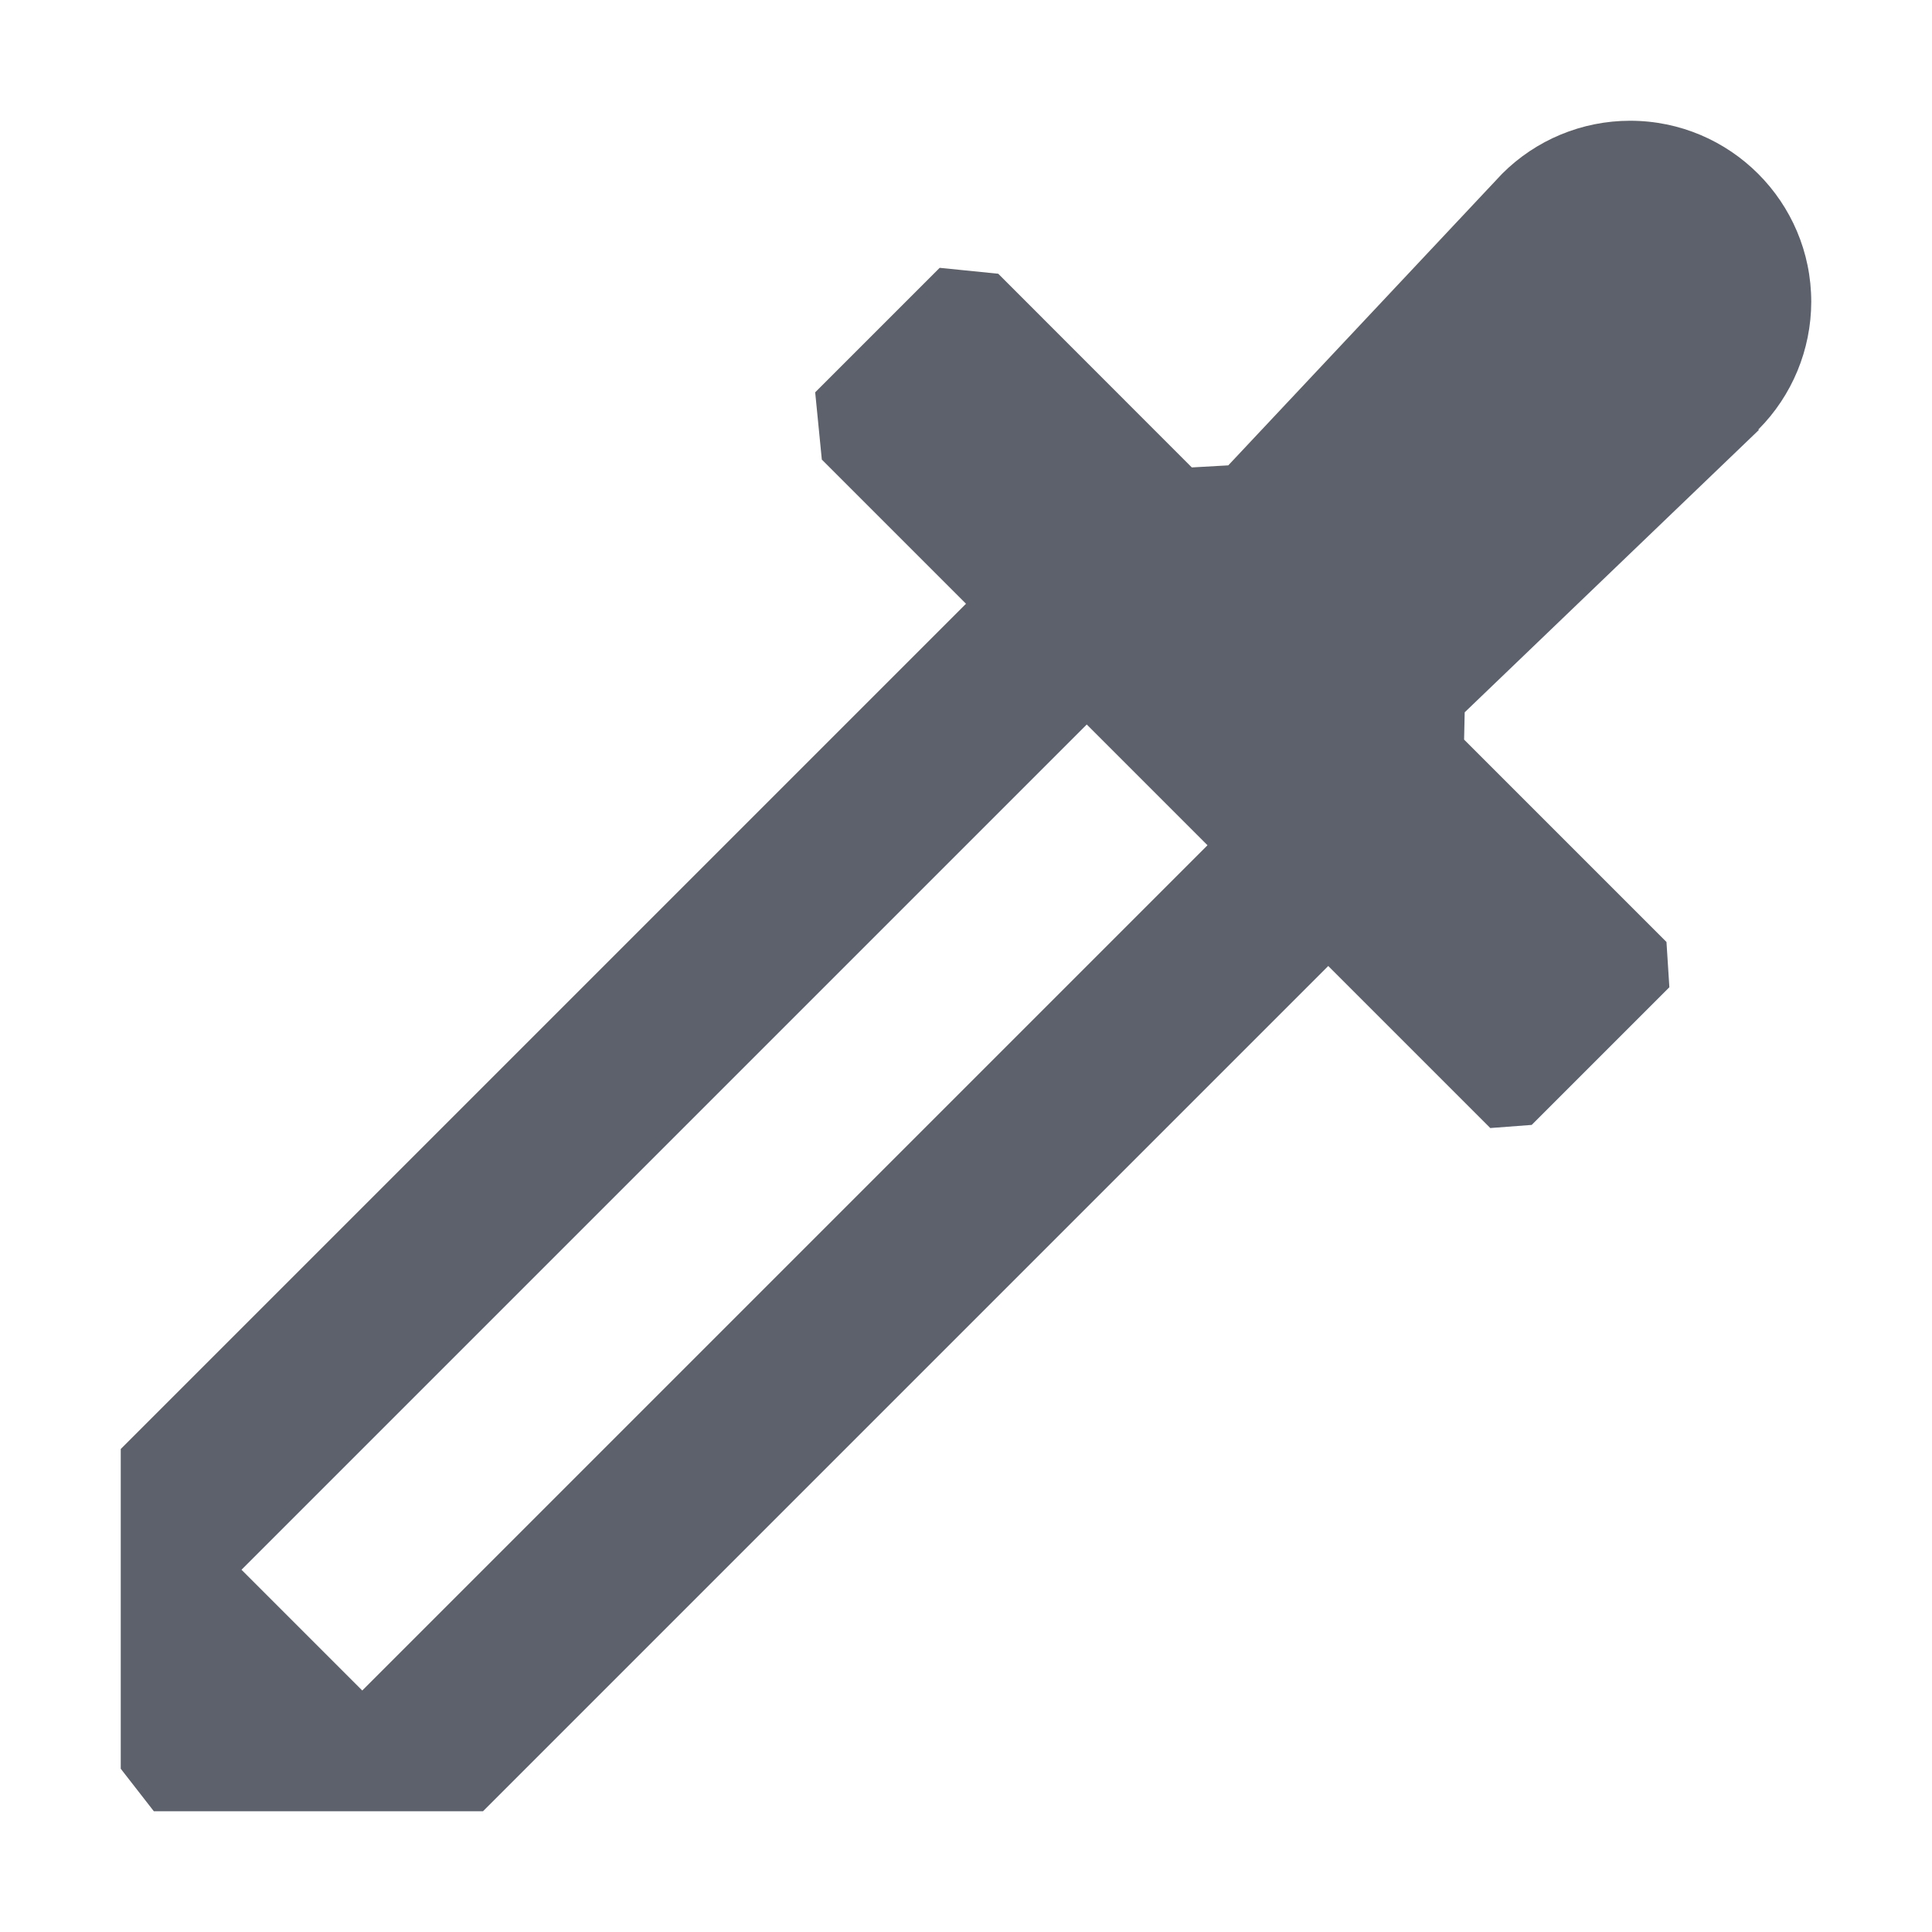 <?xml version="1.0" encoding="UTF-8" standalone="no"?>
<svg
   width="16"
   height="16"
   version="1.1"
   id="svg1147698"
   sodipodi:docname="color-select-symbolic.svg"
   inkscape:version="1.1.2 (0a00cf5339, 2022-02-04)"
   xmlns:inkscape="http://www.inkscape.org/namespaces/inkscape"
   xmlns:sodipodi="http://sodipodi.sourceforge.net/DTD/sodipodi-0.dtd"
   xmlns="http://www.w3.org/2000/svg"
   xmlns:svg="http://www.w3.org/2000/svg">
  <defs
     id="defs1147702" />
  <sodipodi:namedview
     id="namedview1147700"
     pagecolor="#ffffff"
     bordercolor="#666666"
     borderopacity="1.0"
     inkscape:pageshadow="2"
     inkscape:pageopacity="0.0"
     inkscape:pagecheckerboard="0"
     showgrid="false"
     inkscape:zoom="51.6875"
     inkscape:cx="7.9903265"
     inkscape:cy="8"
     inkscape:window-width="1920"
     inkscape:window-height="1051"
     inkscape:window-x="0"
     inkscape:window-y="29"
     inkscape:window-maximized="1"
     inkscape:current-layer="svg1147698" />
  <path
     style="fill:#5c616c"
     d="m 13.5,1 c -0.398,-4.767e-5 -0.78,0.158 -1.061,0.44 l -2.267,2.414 -0.302,0.017 v 0 L 8.267,2.267 7.782,2.218 v 0 l -1.031,1.031 0.055,0.557 v 0 L 8,5 1,12 v 2.648 L 1.274,15 v 0 H 4 l 7,-7 1.342,1.342 v 0 l 0.343,-0.026 1.14,-1.14 v 0 L 13.801,7.801 12.125,6.125 v 0 L 12.13,5.899 14.566,3.561 14.562,3.557 C 14.842,3.276 14.999,2.896 15,2.5 15,1.672 14.328,1 13.5,1 Z M 9,6 10,7 3,14 2,13 Z"
     id="path1147696"
     sodipodi:nodetypes="cccccccccccccccccccccccccccccccccccc" />
</svg>
